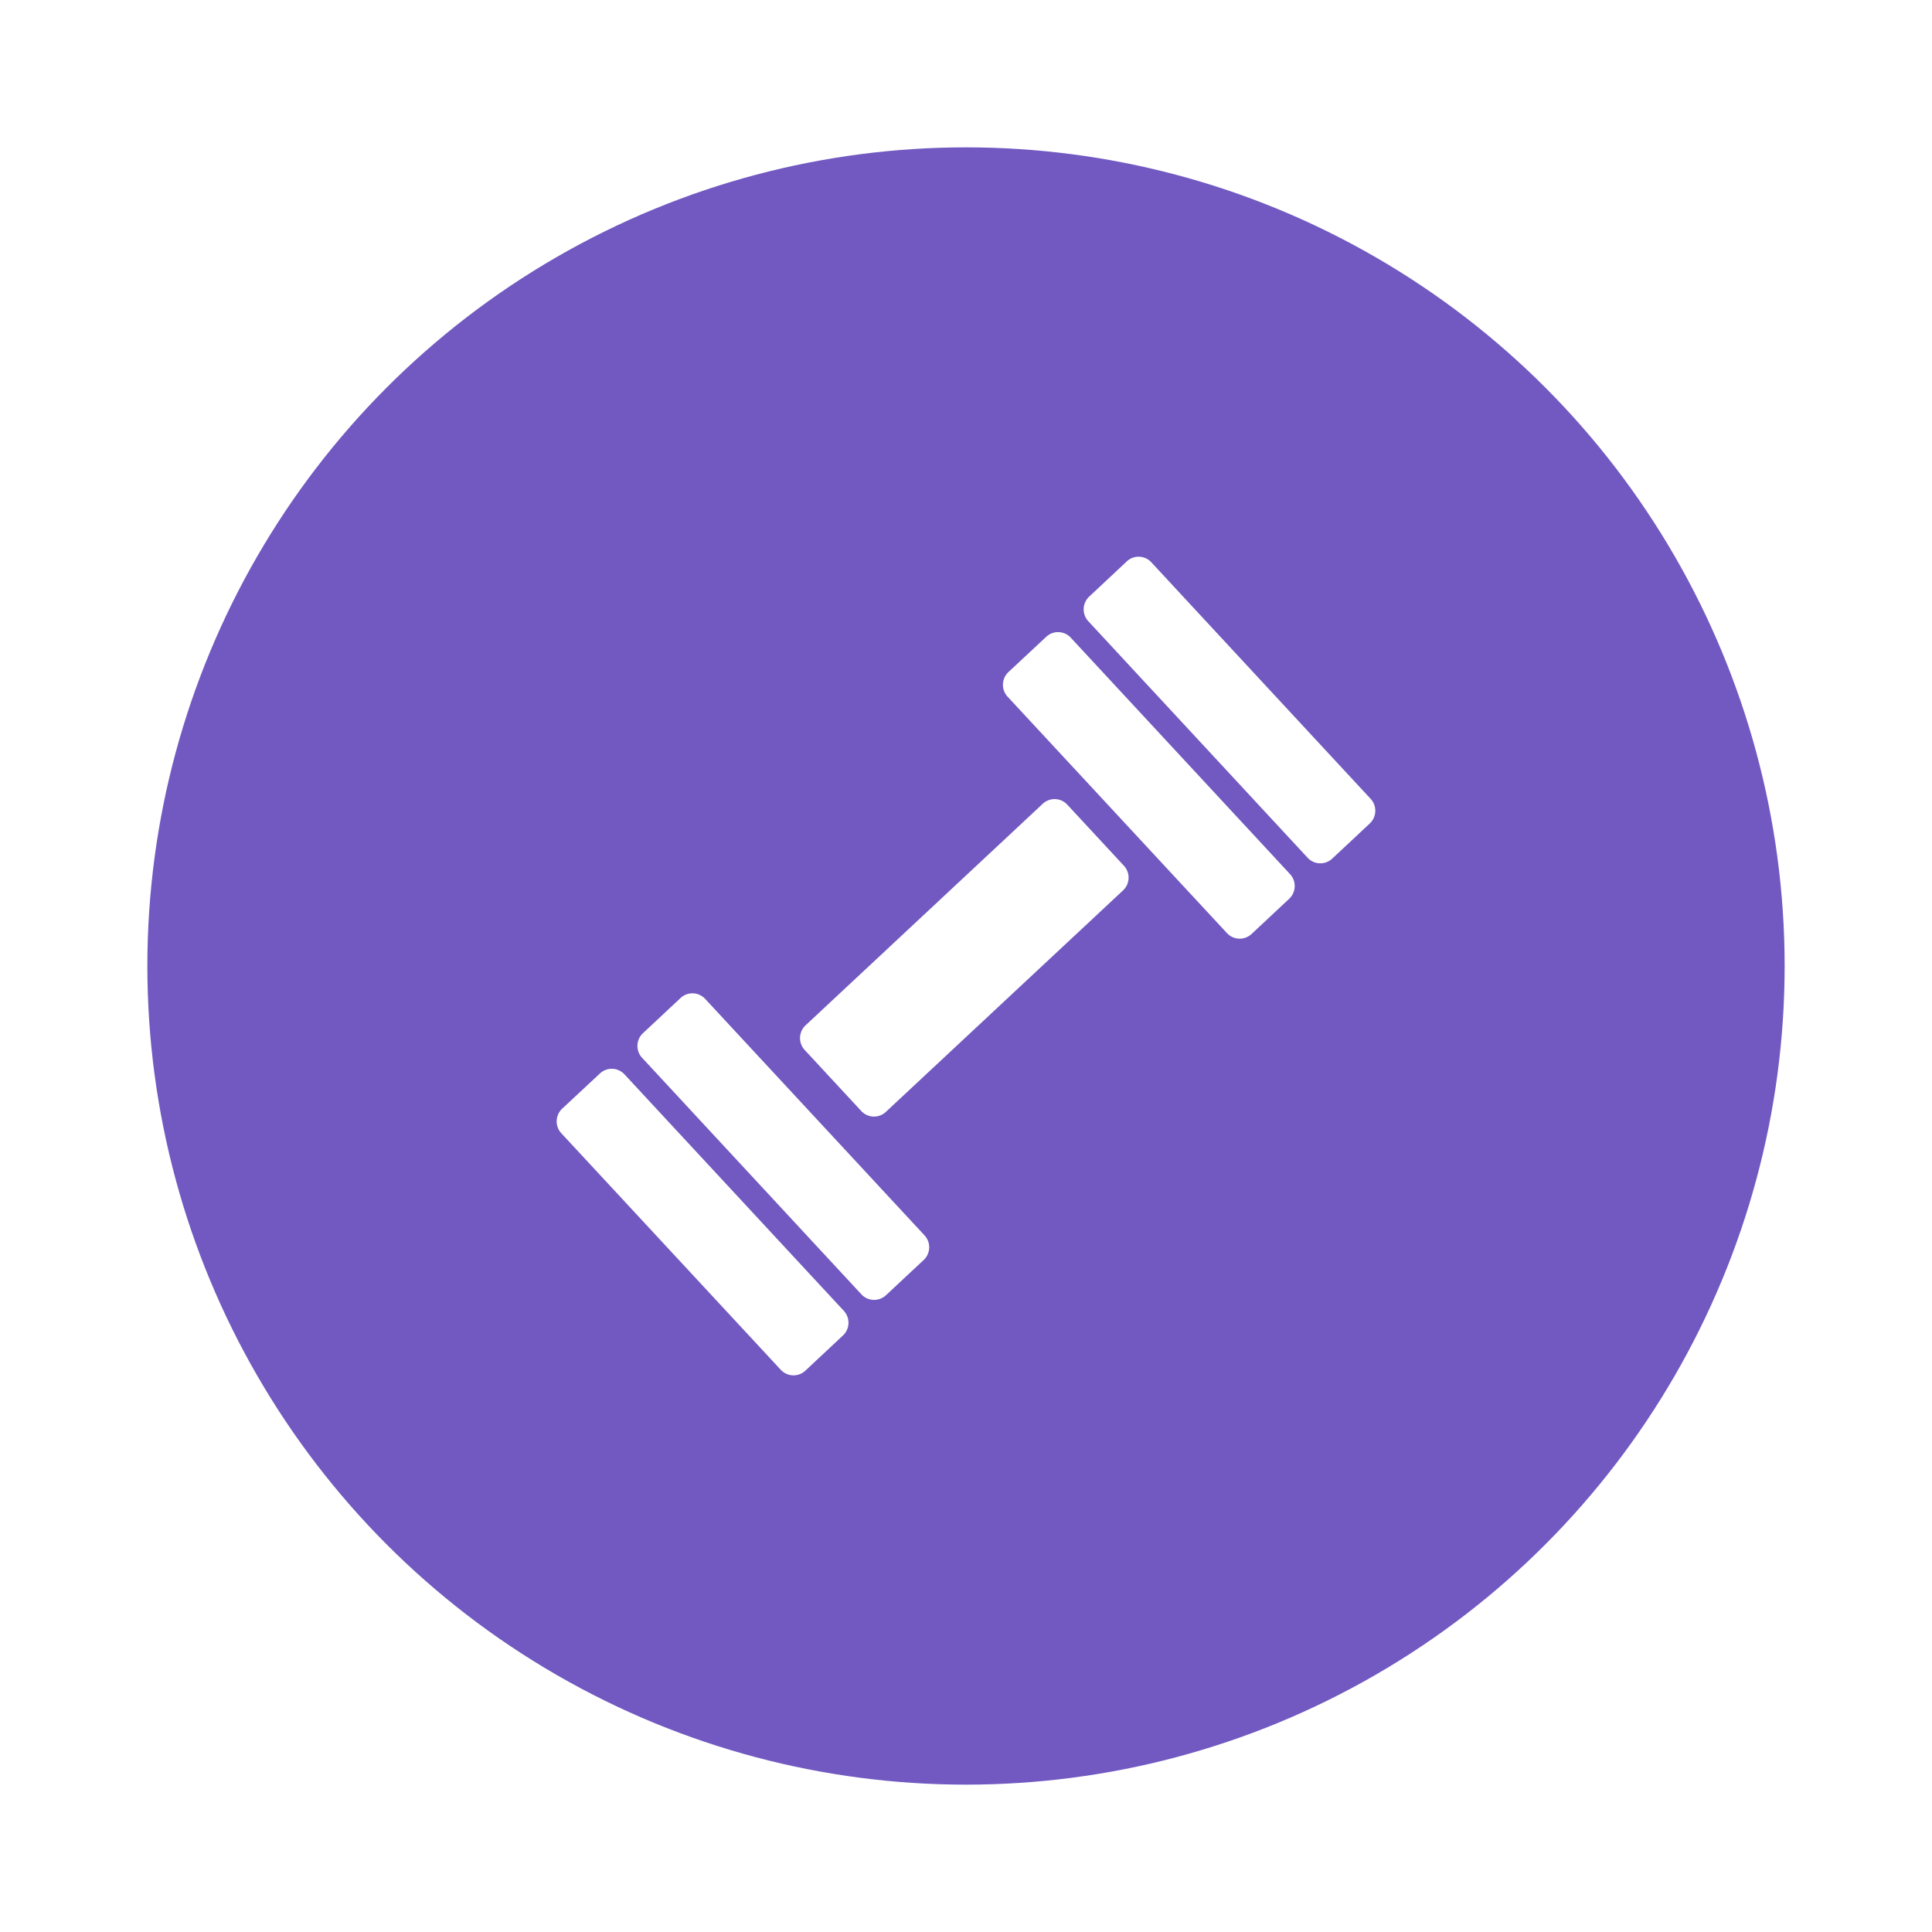 <svg xmlns="http://www.w3.org/2000/svg" xmlns:xlink="http://www.w3.org/1999/xlink" width="118" height="118" viewBox="0 0 118 118">
  <defs>
    <filter id="Elipse_5" x="0" y="0" width="118" height="118" filterUnits="userSpaceOnUse">
      <feOffset input="SourceAlpha"/>
      <feGaussianBlur stdDeviation="3" result="blur"/>
      <feFlood flood-opacity="0.404"/>
      <feComposite operator="in" in2="blur"/>
      <feComposite in="SourceGraphic"/>
    </filter>
  </defs>
  <g id="Grupo_49" data-name="Grupo 49" transform="translate(-429 317)">
    <g transform="matrix(1, 0, 0, 1, 429, -317)" filter="url(#Elipse_5)">
      <circle id="Elipse_5-2" data-name="Elipse 5" cx="50" cy="50" r="50" transform="translate(9 9)" fill="#7159c1"/>
    </g>
    <path id="Icon_map-gym" data-name="Icon map-gym" d="M18.558,47.083a1.067,1.067,0,0,1-.053,1.5l-2.3,2.153a1.059,1.059,0,0,1-1.5-.054L1.3,36.233a1.067,1.067,0,0,1,.054-1.5l2.305-2.15a1.058,1.058,0,0,1,1.5.054ZM35.666,19.9a1.067,1.067,0,0,1-.054,1.5L21.122,34.931a1.059,1.059,0,0,1-1.5-.054l-3.459-3.732a1.067,1.067,0,0,1,.054-1.5L30.708,16.109a1.057,1.057,0,0,1,1.495.054L35.666,19.9ZM23.488,42.475a1.068,1.068,0,0,1-.054,1.5l-2.305,2.152a1.058,1.058,0,0,1-1.5-.054L6.233,31.624a1.067,1.067,0,0,1,.053-1.5l2.3-2.151a1.059,1.059,0,0,1,1.5.054ZM45.813,20.413a1.067,1.067,0,0,1-.055,1.5l-2.3,2.152a1.06,1.06,0,0,1-1.5-.053L28.556,9.567a1.066,1.066,0,0,1,.053-1.5l2.311-2.157a1.057,1.057,0,0,1,1.495.054l13.4,14.45Zm4.922-4.6a1.069,1.069,0,0,1-.054,1.5l-2.3,2.151a1.057,1.057,0,0,1-1.495-.053L33.487,4.96a1.069,1.069,0,0,1,.053-1.5l2.3-2.155a1.055,1.055,0,0,1,1.493.053Z" transform="translate(461.982 -284.019)" fill="#fff"/>
  </g>
</svg>

